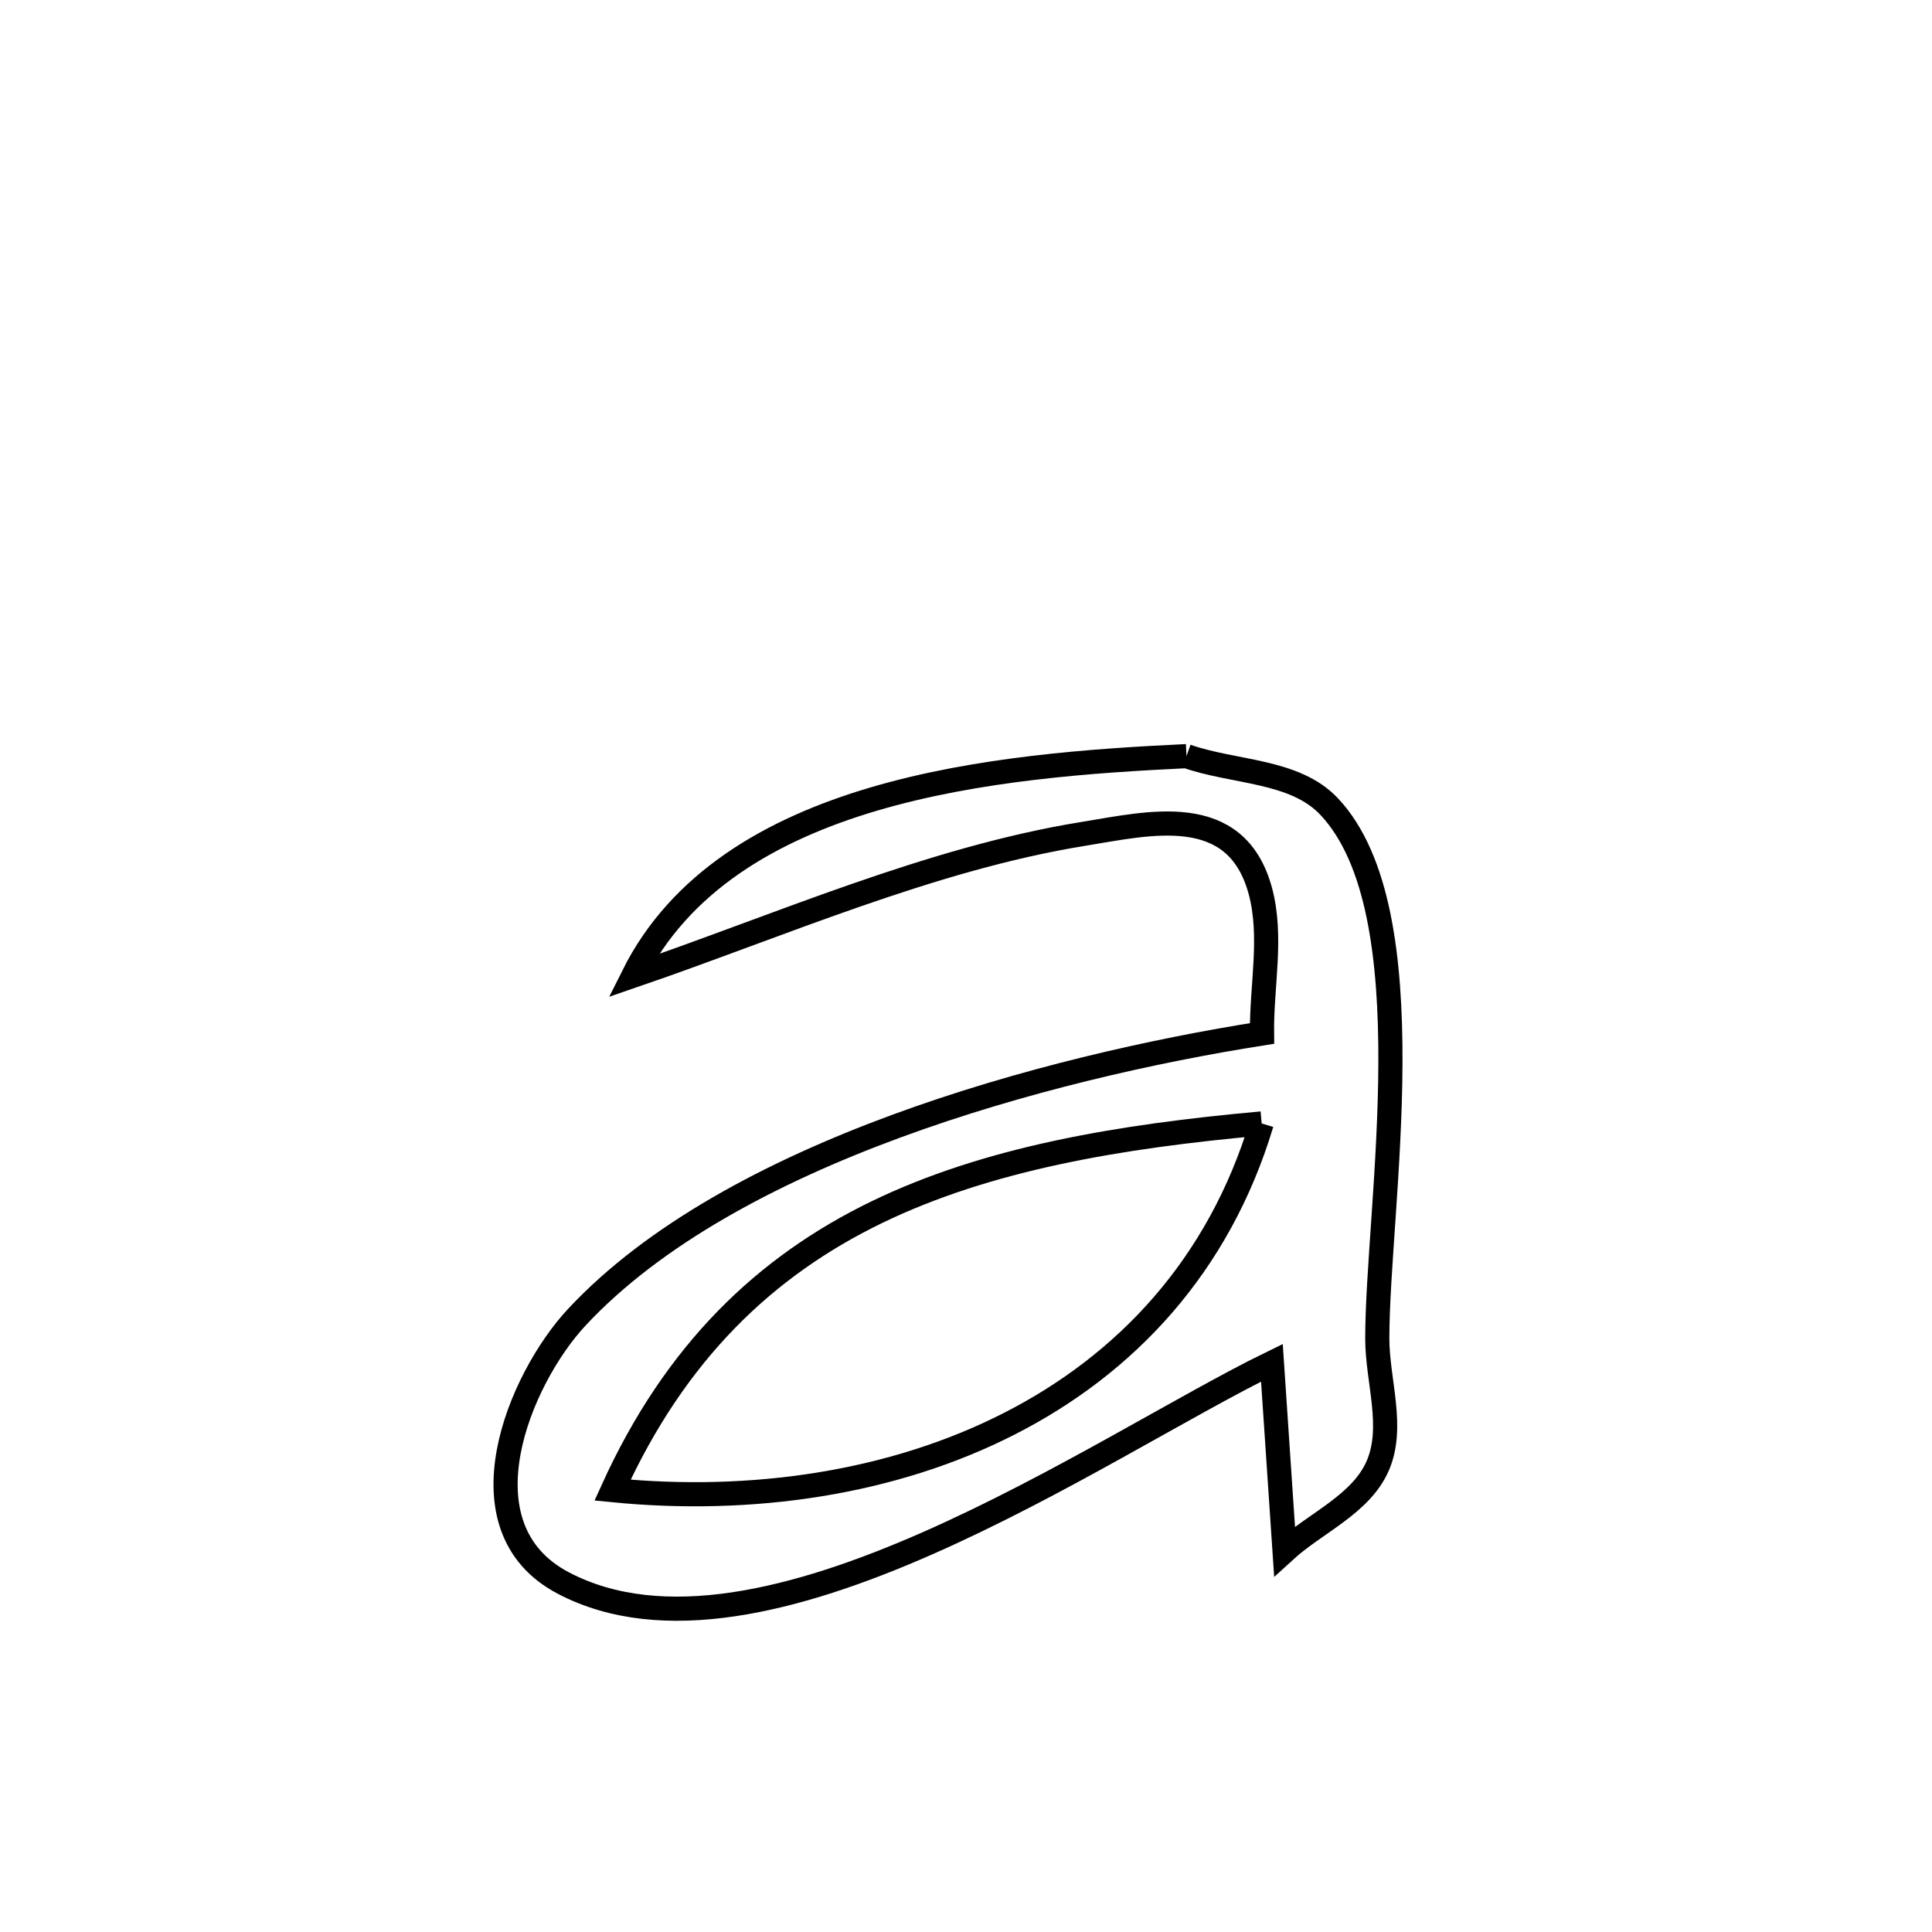 <svg xmlns="http://www.w3.org/2000/svg" viewBox="0.0 0.0 24.0 24.0" height="200px" width="200px"><path fill="none" stroke="black" stroke-width=".3" stroke-opacity="1.0"  filling="0" d="M14.739 9.393 L14.739 9.393 C15.33 9.601 16.081 9.563 16.511 10.019 C17.744 11.328 17.109 15.001 17.109 16.629 C17.11 17.156 17.325 17.727 17.114 18.21 C16.905 18.689 16.343 18.915 15.957 19.268 L15.957 19.268 C15.912 18.599 15.845 17.609 15.8 16.929 L15.8 16.929 C14.732 17.449 13.147 18.456 11.52 19.172 C9.894 19.888 8.227 20.312 6.996 19.664 C5.679 18.971 6.449 17.129 7.168 16.36 C8.125 15.335 9.581 14.561 11.133 13.99 C12.685 13.419 14.333 13.05 15.677 12.838 L15.677 12.838 C15.67 12.247 15.81 11.636 15.656 11.066 C15.353 9.951 14.27 10.228 13.456 10.359 C11.56 10.666 9.673 11.502 7.866 12.121 L7.866 12.121 C8.448 10.956 9.579 10.302 10.858 9.925 C12.138 9.548 13.565 9.449 14.739 9.393 L14.739 9.393"></path>
<path fill="none" stroke="black" stroke-width=".3" stroke-opacity="1.0"  filling="0" d="M15.673 13.956 L15.673 13.956 C13.889 14.117 12.265 14.393 10.89 15.059 C9.516 15.726 8.392 16.784 7.609 18.511 L7.609 18.511 C9.335 18.682 11.085 18.427 12.536 17.687 C13.988 16.948 15.141 15.723 15.673 13.956 L15.673 13.956"></path></svg>